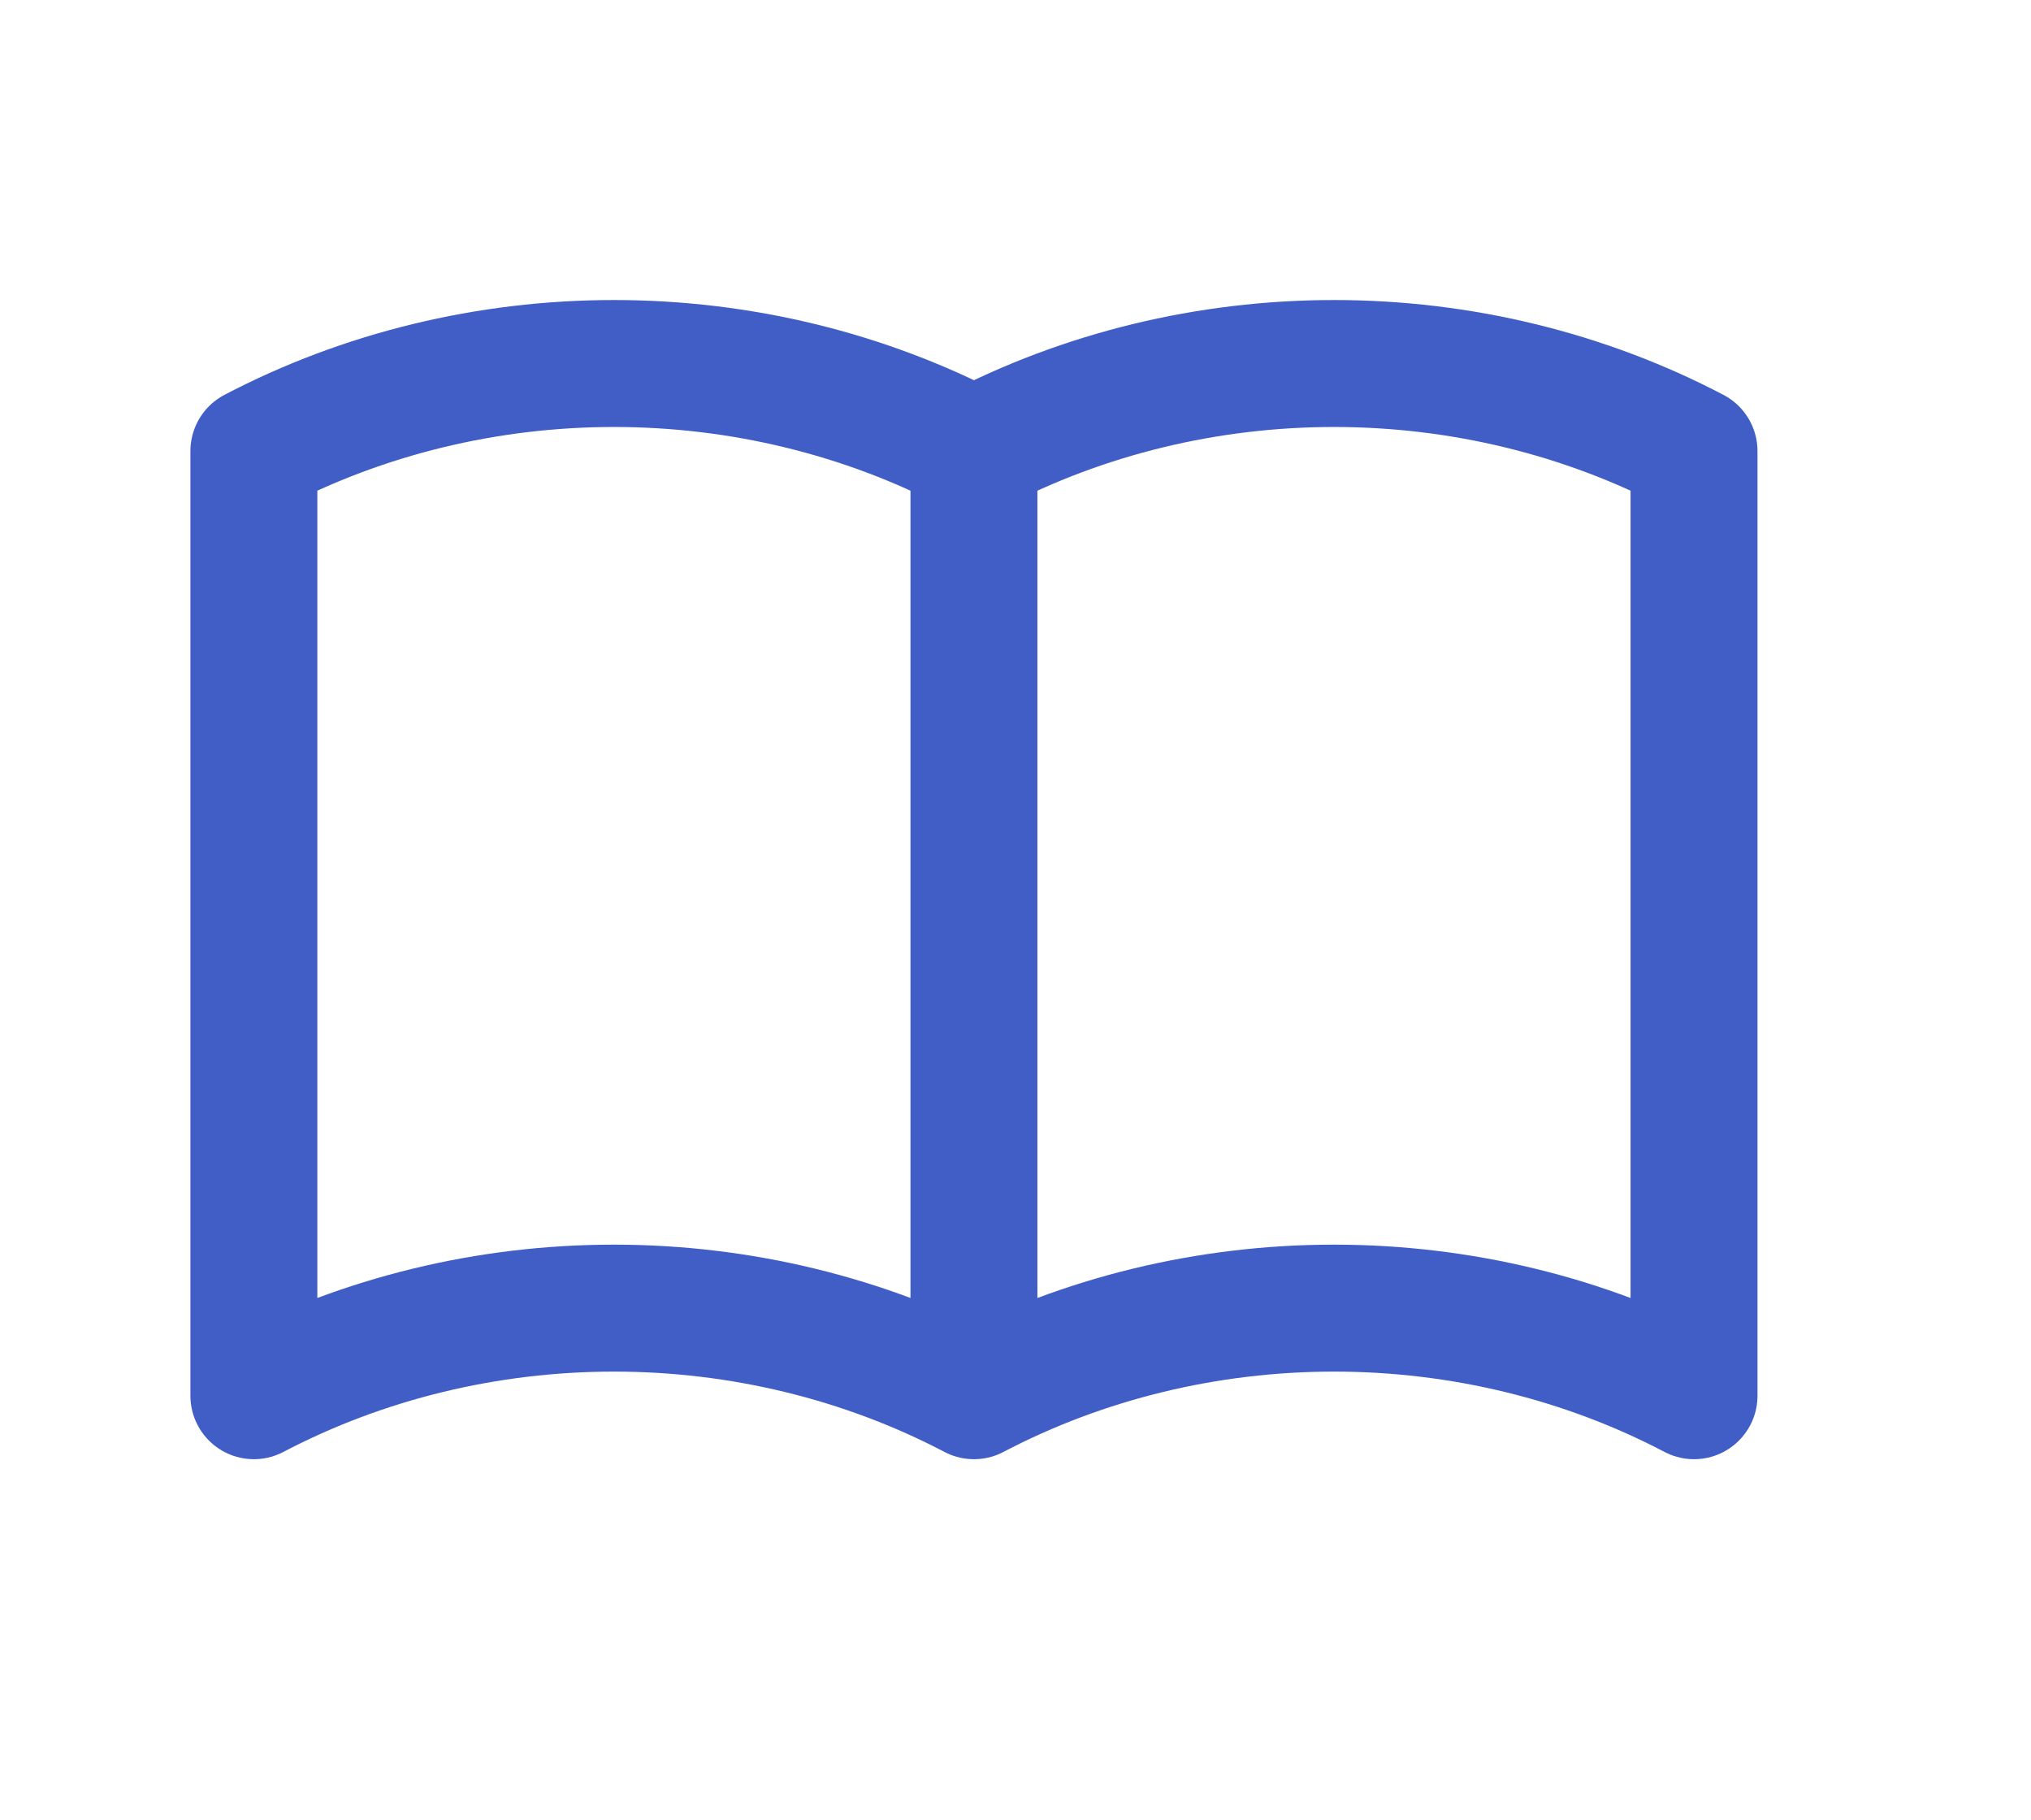 <svg width="48" height="43" viewBox="0 0 48 43" fill="none" xmlns="http://www.w3.org/2000/svg">
<path d="M23.018 32.982C20.431 31.626 17.496 30.912 14.509 30.912C11.522 30.912 8.587 31.626 6 32.982V10.66C8.587 9.304 11.522 8.59 14.509 8.59C17.496 8.59 20.431 9.304 23.018 10.66M23.018 32.982C25.605 31.626 28.54 30.912 31.527 30.912C34.515 30.912 37.449 31.626 40.036 32.982V10.66C37.449 9.304 34.515 8.59 31.527 8.59C28.54 8.59 25.605 9.304 23.018 10.66M23.018 32.982V10.66" stroke="#415EC7" stroke-width="3" stroke-linecap="round" stroke-linejoin="round"/>
</svg>
